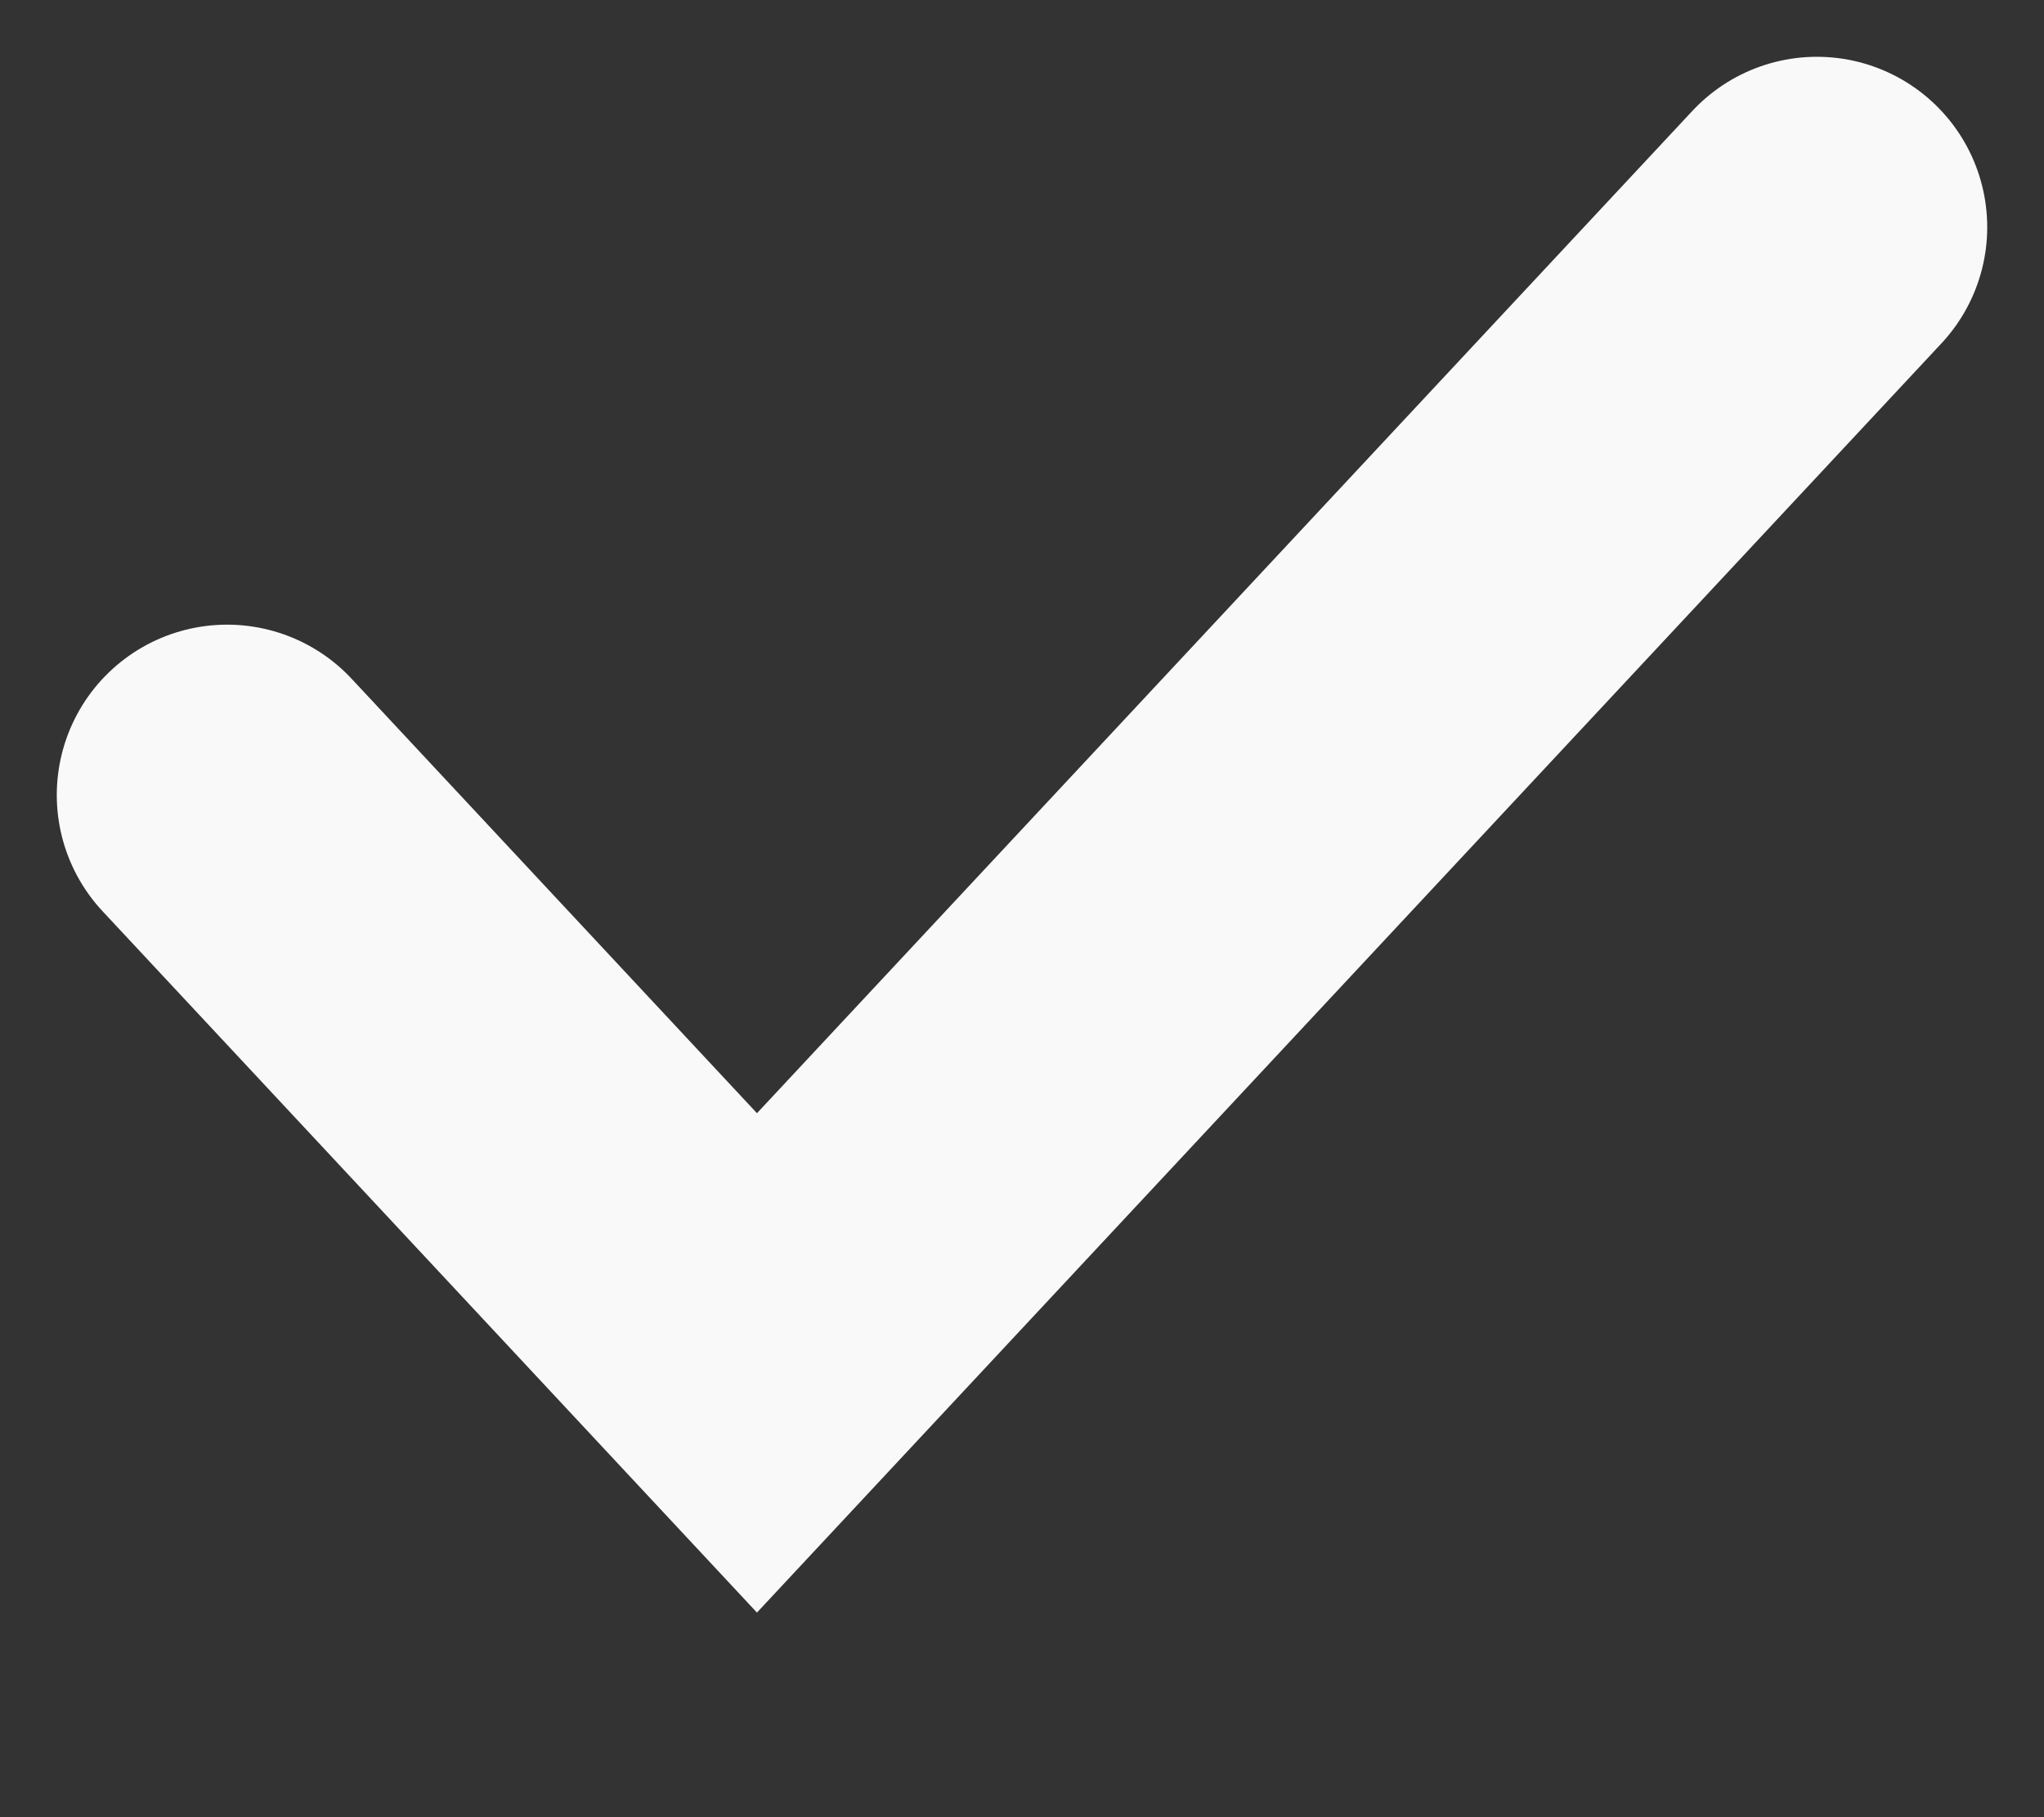 <svg width="9" height="8" viewBox="0 0 9 8" fill="none" xmlns="http://www.w3.org/2000/svg">
<rect x="0" y="0" width="9" height="8" fill="#333333" stroke="none"/>
<path d="M1 3.5L3.333 6L8 1" stroke="#F9F9F9" stroke-width="1.5" stroke-linecap="round"/>
</svg>
